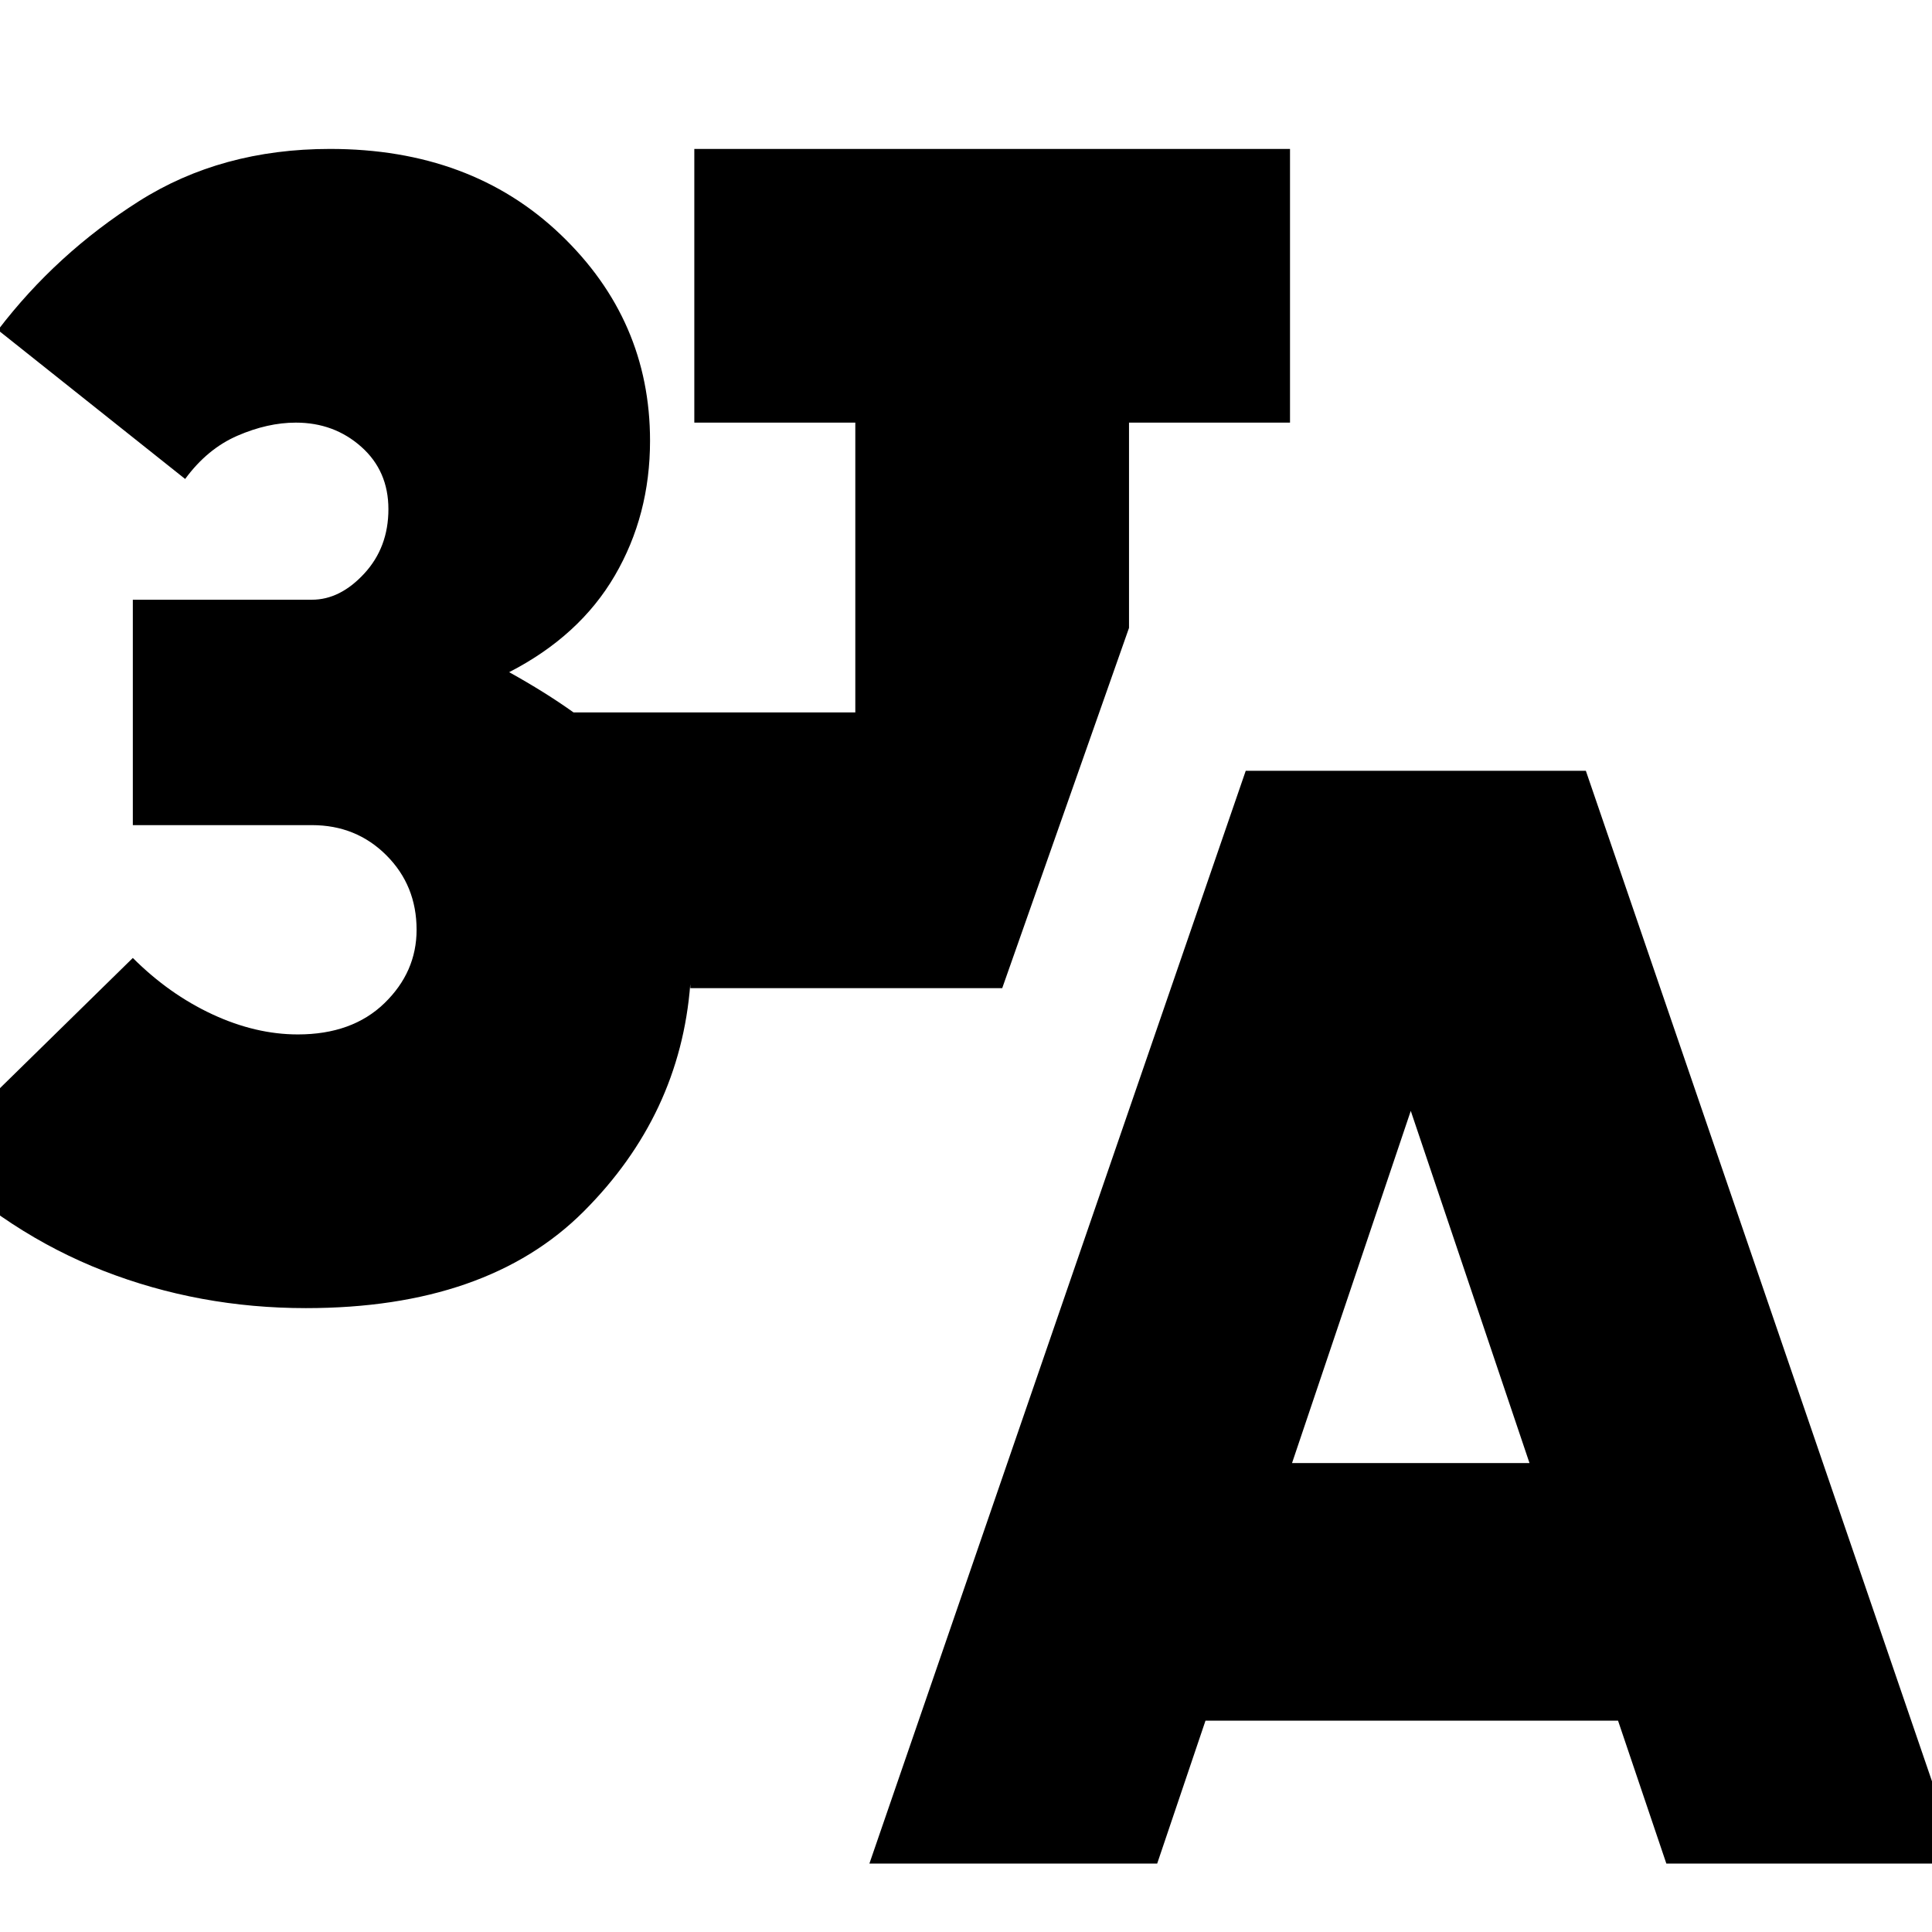 <svg xmlns="http://www.w3.org/2000/svg" height="24" viewBox="0 -960 960 960" width="24"><path d="m432-34 187-543h169L974-34H828l-24-71H599l-24 71H432Zm210-199h118l-59-175-59 175Zm-490-77q-53 0-100.5-18.5T-35-385l101-99q18 18 39.5 28t42.5 10q27 0 43-15.5t16-36.5q0-22-15-37t-37-15H66v-112h89q14 0 26-13t12-32q0-19-13.5-31T147-750q-14 0-29 6.5T92-722l-93-74q29-38 70-64t95-26q70 0 114.5 42.5T323-741q0 37-17.5 67T253-626q9 5 17 10t15 10h140v-144h-80v-136h296v136h-80v102l-63 179H343v-2q-5 65-53 113t-138 48Z"/></svg>